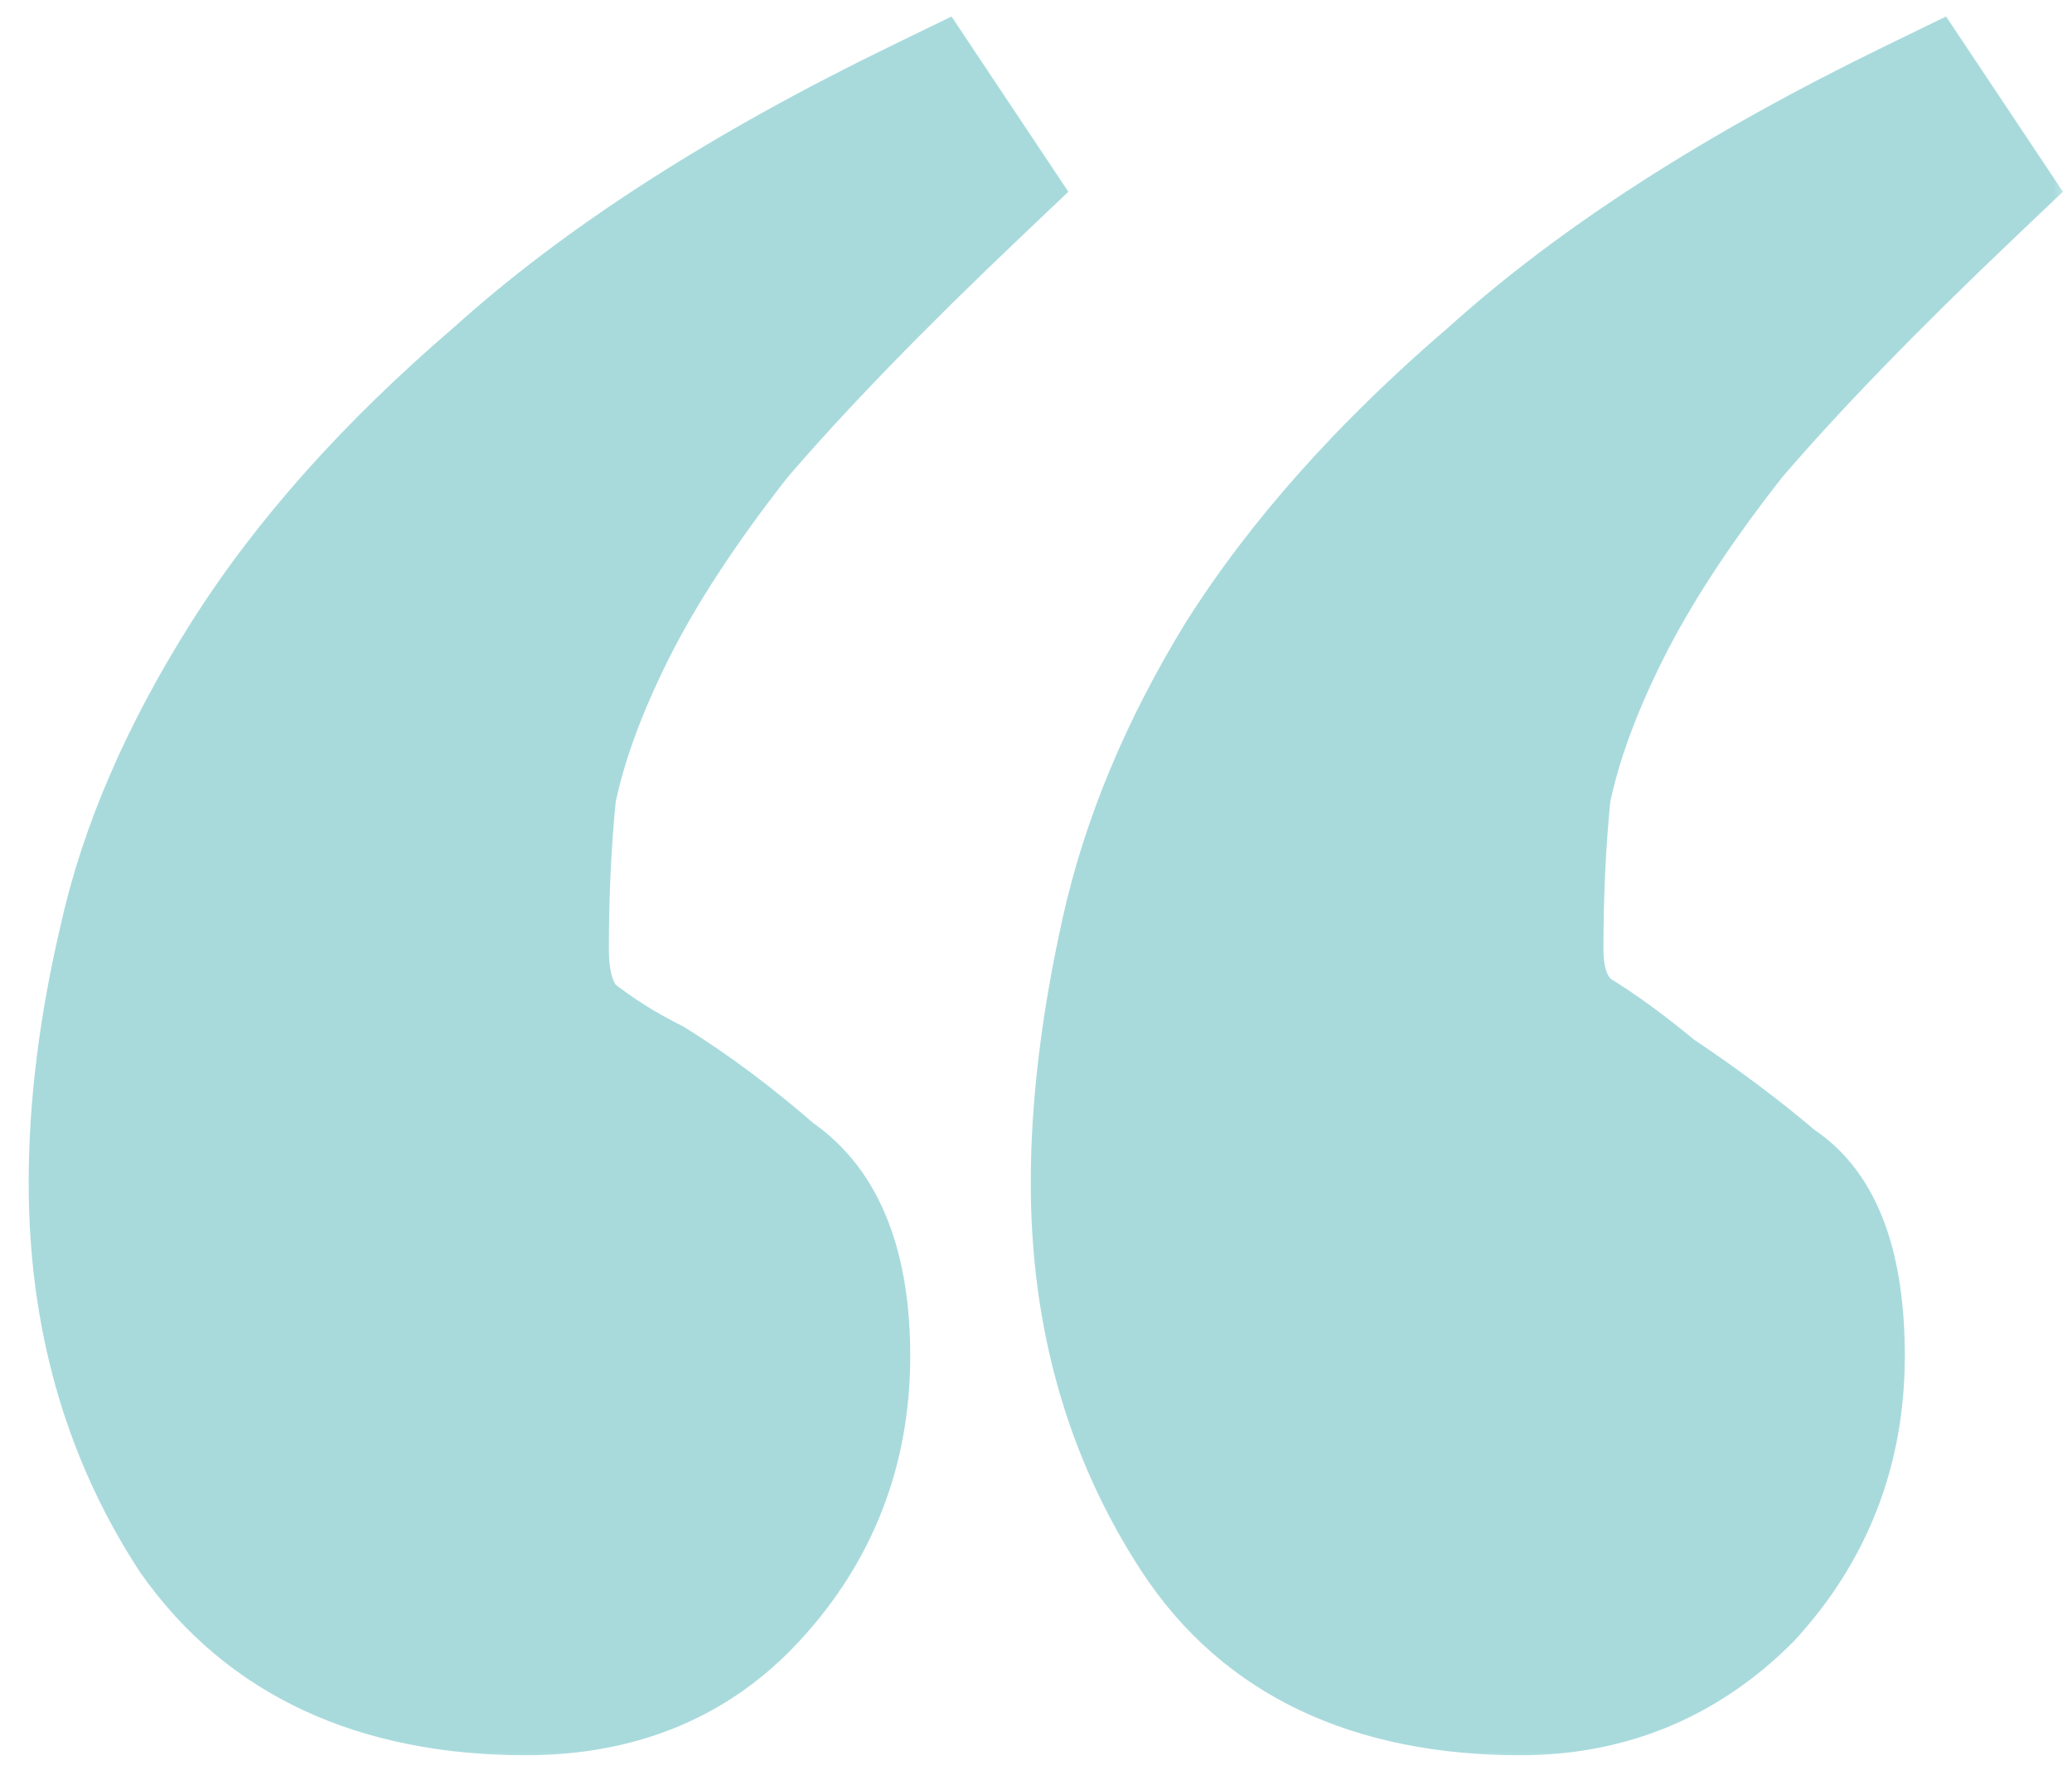 <svg width="55" height="47" viewBox="0 0 55 47" fill="none" xmlns="http://www.w3.org/2000/svg">
<mask id="path-1-outside-1_7_223" maskUnits="userSpaceOnUse" x="0" y="0" width="55" height="47" fill="black">
<rect fill="white" width="55" height="47"/>
<path d="M40.361 44.6C36.495 44.6 33.695 43.267 31.962 40.6C30.228 37.933 29.361 34.867 29.361 31.4C29.361 29.4 29.628 27.2 30.162 24.8C30.695 22.4 31.695 20 33.161 17.6C34.761 15.067 36.962 12.6 39.761 10.2C42.562 7.667 46.295 5.267 50.962 3L52.161 4.8C49.495 7.333 47.361 9.533 45.761 11.4C44.295 13.267 43.161 15 42.361 16.6C41.562 18.2 41.028 19.667 40.761 21C40.628 22.333 40.562 23.733 40.562 25.2C40.562 26.267 40.895 27.067 41.562 27.6C42.228 28 42.962 28.533 43.761 29.2C44.962 30 46.028 30.8 46.962 31.6C48.028 32.267 48.562 33.733 48.562 36C48.562 38.4 47.761 40.467 46.161 42.2C44.562 43.8 42.628 44.6 40.361 44.6ZM13.961 44.6C10.095 44.6 7.228 43.267 5.361 40.6C3.628 37.933 2.761 34.867 2.761 31.4C2.761 29.4 3.028 27.267 3.561 25C4.095 22.6 5.161 20.133 6.761 17.6C8.361 15.067 10.562 12.6 13.361 10.2C16.162 7.667 19.895 5.267 24.561 3L25.762 4.8C23.095 7.333 20.962 9.533 19.361 11.4C17.895 13.267 16.762 15 15.961 16.6C15.162 18.2 14.628 19.667 14.361 21C14.228 22.333 14.162 23.733 14.162 25.2C14.162 26.267 14.428 27.067 14.961 27.6C15.628 28.133 16.361 28.6 17.162 29C18.228 29.667 19.295 30.467 20.361 31.4C21.561 32.2 22.162 33.733 22.162 36C22.162 38.4 21.361 40.467 19.762 42.2C18.295 43.8 16.361 44.6 13.961 44.6Z"/>
</mask>
<path d="M40.361 44.6C36.495 44.6 33.695 43.267 31.962 40.6C30.228 37.933 29.361 34.867 29.361 31.4C29.361 29.4 29.628 27.2 30.162 24.8C30.695 22.4 31.695 20 33.161 17.6C34.761 15.067 36.962 12.6 39.761 10.2C42.562 7.667 46.295 5.267 50.962 3L52.161 4.8C49.495 7.333 47.361 9.533 45.761 11.4C44.295 13.267 43.161 15 42.361 16.6C41.562 18.2 41.028 19.667 40.761 21C40.628 22.333 40.562 23.733 40.562 25.2C40.562 26.267 40.895 27.067 41.562 27.6C42.228 28 42.962 28.533 43.761 29.2C44.962 30 46.028 30.8 46.962 31.6C48.028 32.267 48.562 33.733 48.562 36C48.562 38.4 47.761 40.467 46.161 42.2C44.562 43.8 42.628 44.6 40.361 44.6ZM13.961 44.6C10.095 44.6 7.228 43.267 5.361 40.6C3.628 37.933 2.761 34.867 2.761 31.4C2.761 29.4 3.028 27.267 3.561 25C4.095 22.6 5.161 20.133 6.761 17.6C8.361 15.067 10.562 12.6 13.361 10.2C16.162 7.667 19.895 5.267 24.561 3L25.762 4.8C23.095 7.333 20.962 9.533 19.361 11.4C17.895 13.267 16.762 15 15.961 16.6C15.162 18.2 14.628 19.667 14.361 21C14.228 22.333 14.162 23.733 14.162 25.2C14.162 26.267 14.428 27.067 14.961 27.6C15.628 28.133 16.361 28.6 17.162 29C18.228 29.667 19.295 30.467 20.361 31.4C21.561 32.2 22.162 33.733 22.162 36C22.162 38.4 21.361 40.467 19.762 42.2C18.295 43.8 16.361 44.6 13.961 44.6Z" fill="#A8DADC"/>
<path d="M31.962 40.6L33.638 39.51H33.638L31.962 40.6ZM30.162 24.8L28.209 24.366L28.209 24.366L30.162 24.8ZM33.161 17.6L31.471 16.532L31.463 16.544L31.455 16.557L33.161 17.6ZM39.761 10.2L41.063 11.719L41.083 11.701L41.103 11.683L39.761 10.2ZM50.962 3L52.626 1.891L51.657 0.438L50.088 1.201L50.962 3ZM52.161 4.8L53.539 6.25L54.759 5.091L53.826 3.691L52.161 4.8ZM45.761 11.4L44.243 10.098L44.215 10.131L44.189 10.164L45.761 11.4ZM42.361 16.6L44.15 17.494H44.15L42.361 16.6ZM40.761 21L38.8 20.608L38.781 20.704L38.771 20.801L40.761 21ZM41.562 27.6L40.312 29.162L40.417 29.246L40.532 29.315L41.562 27.6ZM43.761 29.2L42.481 30.736L42.563 30.805L42.652 30.864L43.761 29.2ZM46.962 31.6L45.66 33.118L45.774 33.216L45.901 33.296L46.962 31.6ZM46.161 42.2L47.576 43.614L47.604 43.586L47.631 43.557L46.161 42.2ZM5.361 40.6L3.685 41.69L3.703 41.719L3.723 41.747L5.361 40.6ZM3.561 25L5.508 25.458L5.511 25.446L5.514 25.434L3.561 25ZM6.761 17.6L8.452 18.668L6.761 17.6ZM13.361 10.2L14.663 11.719L14.683 11.701L14.703 11.683L13.361 10.2ZM24.561 3L26.226 1.891L25.258 0.438L23.688 1.201L24.561 3ZM25.762 4.8L27.139 6.25L28.359 5.091L27.426 3.691L25.762 4.8ZM19.361 11.4L17.843 10.098L17.815 10.131L17.789 10.164L19.361 11.4ZM15.961 16.6L17.75 17.494L17.75 17.494L15.961 16.6ZM14.361 21L12.4 20.608L12.381 20.704L12.371 20.801L14.361 21ZM14.961 27.6L13.547 29.014L13.626 29.093L13.712 29.162L14.961 27.6ZM17.162 29L18.221 27.304L18.141 27.254L18.056 27.211L17.162 29ZM20.361 31.4L19.044 32.905L19.143 32.991L19.252 33.064L20.361 31.4ZM19.762 42.2L18.292 40.843L18.287 40.849L19.762 42.2ZM40.361 44.6V42.6C37.004 42.6 34.92 41.481 33.638 39.51L31.962 40.6L30.285 41.69C32.47 45.052 35.986 46.6 40.361 46.6V44.6ZM31.962 40.6L33.638 39.51C32.135 37.197 31.361 34.516 31.361 31.4H29.361H27.361C27.361 35.217 28.322 38.67 30.285 41.69L31.962 40.6ZM29.361 31.4H31.361C31.361 29.575 31.605 27.523 32.114 25.234L30.162 24.8L28.209 24.366C27.651 26.878 27.361 29.225 27.361 31.4H29.361ZM30.162 24.8L32.114 25.234C32.593 23.078 33.5 20.881 34.868 18.643L33.161 17.6L31.455 16.557C29.89 19.119 28.797 21.722 28.209 24.366L30.162 24.8ZM33.161 17.6L34.852 18.668C36.325 16.337 38.381 14.017 41.063 11.719L39.761 10.2L38.46 8.681C35.542 11.183 33.198 13.796 31.471 16.532L33.161 17.6ZM39.761 10.2L41.103 11.683C43.722 9.314 47.28 7.012 51.835 4.799L50.962 3L50.088 1.201C45.309 3.522 41.401 6.019 38.42 8.717L39.761 10.2ZM50.962 3L49.297 4.109L50.497 5.909L52.161 4.8L53.826 3.691L52.626 1.891L50.962 3ZM52.161 4.8L50.784 3.35C48.09 5.91 45.903 8.161 44.243 10.098L45.761 11.4L47.28 12.702C48.82 10.905 50.9 8.757 53.539 6.25L52.161 4.8ZM45.761 11.4L44.189 10.164C42.664 12.105 41.449 13.953 40.573 15.706L42.361 16.6L44.15 17.494C44.874 16.047 45.926 14.428 47.334 12.636L45.761 11.4ZM42.361 16.6L40.573 15.706C39.717 17.418 39.111 19.055 38.8 20.608L40.761 21L42.723 21.392C42.946 20.278 43.406 18.982 44.15 17.494L42.361 16.6ZM40.761 21L38.771 20.801C38.631 22.206 38.562 23.673 38.562 25.2H40.562H42.562C42.562 23.794 42.625 22.46 42.752 21.199L40.761 21ZM40.562 25.2H38.562C38.562 26.708 39.055 28.156 40.312 29.162L41.562 27.6L42.811 26.038C42.735 25.977 42.562 25.825 42.562 25.2H40.562ZM41.562 27.6L40.532 29.315C41.087 29.648 41.736 30.115 42.481 30.736L43.761 29.2L45.042 27.663C44.188 26.952 43.369 26.352 42.59 25.885L41.562 27.6ZM43.761 29.2L42.652 30.864C43.796 31.627 44.797 32.379 45.66 33.118L46.962 31.6L48.263 30.081C47.259 29.221 46.127 28.373 44.871 27.536L43.761 29.2ZM46.962 31.6L45.901 33.296C46.036 33.38 46.562 33.877 46.562 36H48.562H50.562C50.562 33.589 50.02 31.153 48.022 29.904L46.962 31.6ZM48.562 36H46.562C46.562 37.907 45.944 39.487 44.692 40.843L46.161 42.2L47.631 43.557C49.579 41.447 50.562 38.893 50.562 36H48.562ZM46.161 42.2L44.747 40.786C43.523 42.01 42.099 42.6 40.361 42.6V44.6V46.6C43.157 46.6 45.6 45.59 47.576 43.614L46.161 42.2ZM13.961 44.6V42.6C10.607 42.6 8.419 41.48 7 39.453L5.361 40.6L3.723 41.747C6.038 45.053 9.582 46.6 13.961 46.6V44.6ZM5.361 40.6L7.038 39.51C5.535 37.197 4.761 34.516 4.761 31.4H2.761H0.761C0.761 35.217 1.721 38.67 3.685 41.69L5.361 40.6ZM2.761 31.4H4.761C4.761 29.577 5.005 27.599 5.508 25.458L3.561 25L1.615 24.542C1.052 26.935 0.761 29.223 0.761 31.4H2.761ZM3.561 25L5.514 25.434C5.988 23.302 6.949 21.048 8.452 18.668L6.761 17.6L5.071 16.532C3.374 19.219 2.202 21.898 1.609 24.566L3.561 25ZM6.761 17.6L8.452 18.668C9.925 16.337 11.981 14.017 14.663 11.719L13.361 10.2L12.06 8.681C9.142 11.183 6.798 13.796 5.071 16.532L6.761 17.6ZM13.361 10.2L14.703 11.683C17.322 9.314 20.88 7.012 25.435 4.799L24.561 3L23.688 1.201C18.91 3.522 15.001 6.019 12.02 8.717L13.361 10.2ZM24.561 3L22.897 4.109L24.097 5.909L25.762 4.8L27.426 3.691L26.226 1.891L24.561 3ZM25.762 4.8L24.384 3.35C21.689 5.91 19.503 8.161 17.843 10.098L19.361 11.4L20.88 12.702C22.42 10.905 24.5 8.757 27.139 6.25L25.762 4.8ZM19.361 11.4L17.789 10.164C16.264 12.105 15.049 13.953 14.173 15.706L15.961 16.6L17.75 17.494C18.474 16.047 19.526 14.428 20.934 12.636L19.361 11.4ZM15.961 16.6L14.173 15.706C13.317 17.418 12.711 19.055 12.4 20.608L14.361 21L16.323 21.392C16.546 20.278 17.006 18.982 17.75 17.494L15.961 16.6ZM14.361 21L12.371 20.801C12.231 22.206 12.162 23.673 12.162 25.2H14.162H16.162C16.162 23.794 16.225 22.46 16.352 21.199L14.361 21ZM14.162 25.2H12.162C12.162 26.575 12.507 27.974 13.547 29.014L14.961 27.6L16.376 26.186C16.35 26.16 16.162 25.958 16.162 25.2H14.162ZM14.961 27.6L13.712 29.162C14.494 29.787 15.347 30.329 16.267 30.789L17.162 29L18.056 27.211C17.376 26.871 16.762 26.48 16.211 26.038L14.961 27.6ZM17.162 29L16.102 30.696C17.067 31.299 18.048 32.033 19.044 32.905L20.361 31.4L21.678 29.895C20.541 28.9 19.389 28.034 18.221 27.304L17.162 29ZM20.361 31.4L19.252 33.064C19.631 33.317 20.162 34.005 20.162 36H22.162H24.162C24.162 33.462 23.492 31.083 21.471 29.736L20.361 31.4ZM22.162 36H20.162C20.162 37.907 19.544 39.487 18.292 40.843L19.762 42.2L21.231 43.557C23.179 41.447 24.162 38.893 24.162 36H22.162ZM19.762 42.2L18.287 40.849C17.242 41.989 15.867 42.6 13.961 42.6V44.6V46.6C16.856 46.6 19.348 45.611 21.236 43.551L19.762 42.2Z" fill="#A8DADC" mask="url(#path-1-outside-1_7_223)"/>
</svg>

